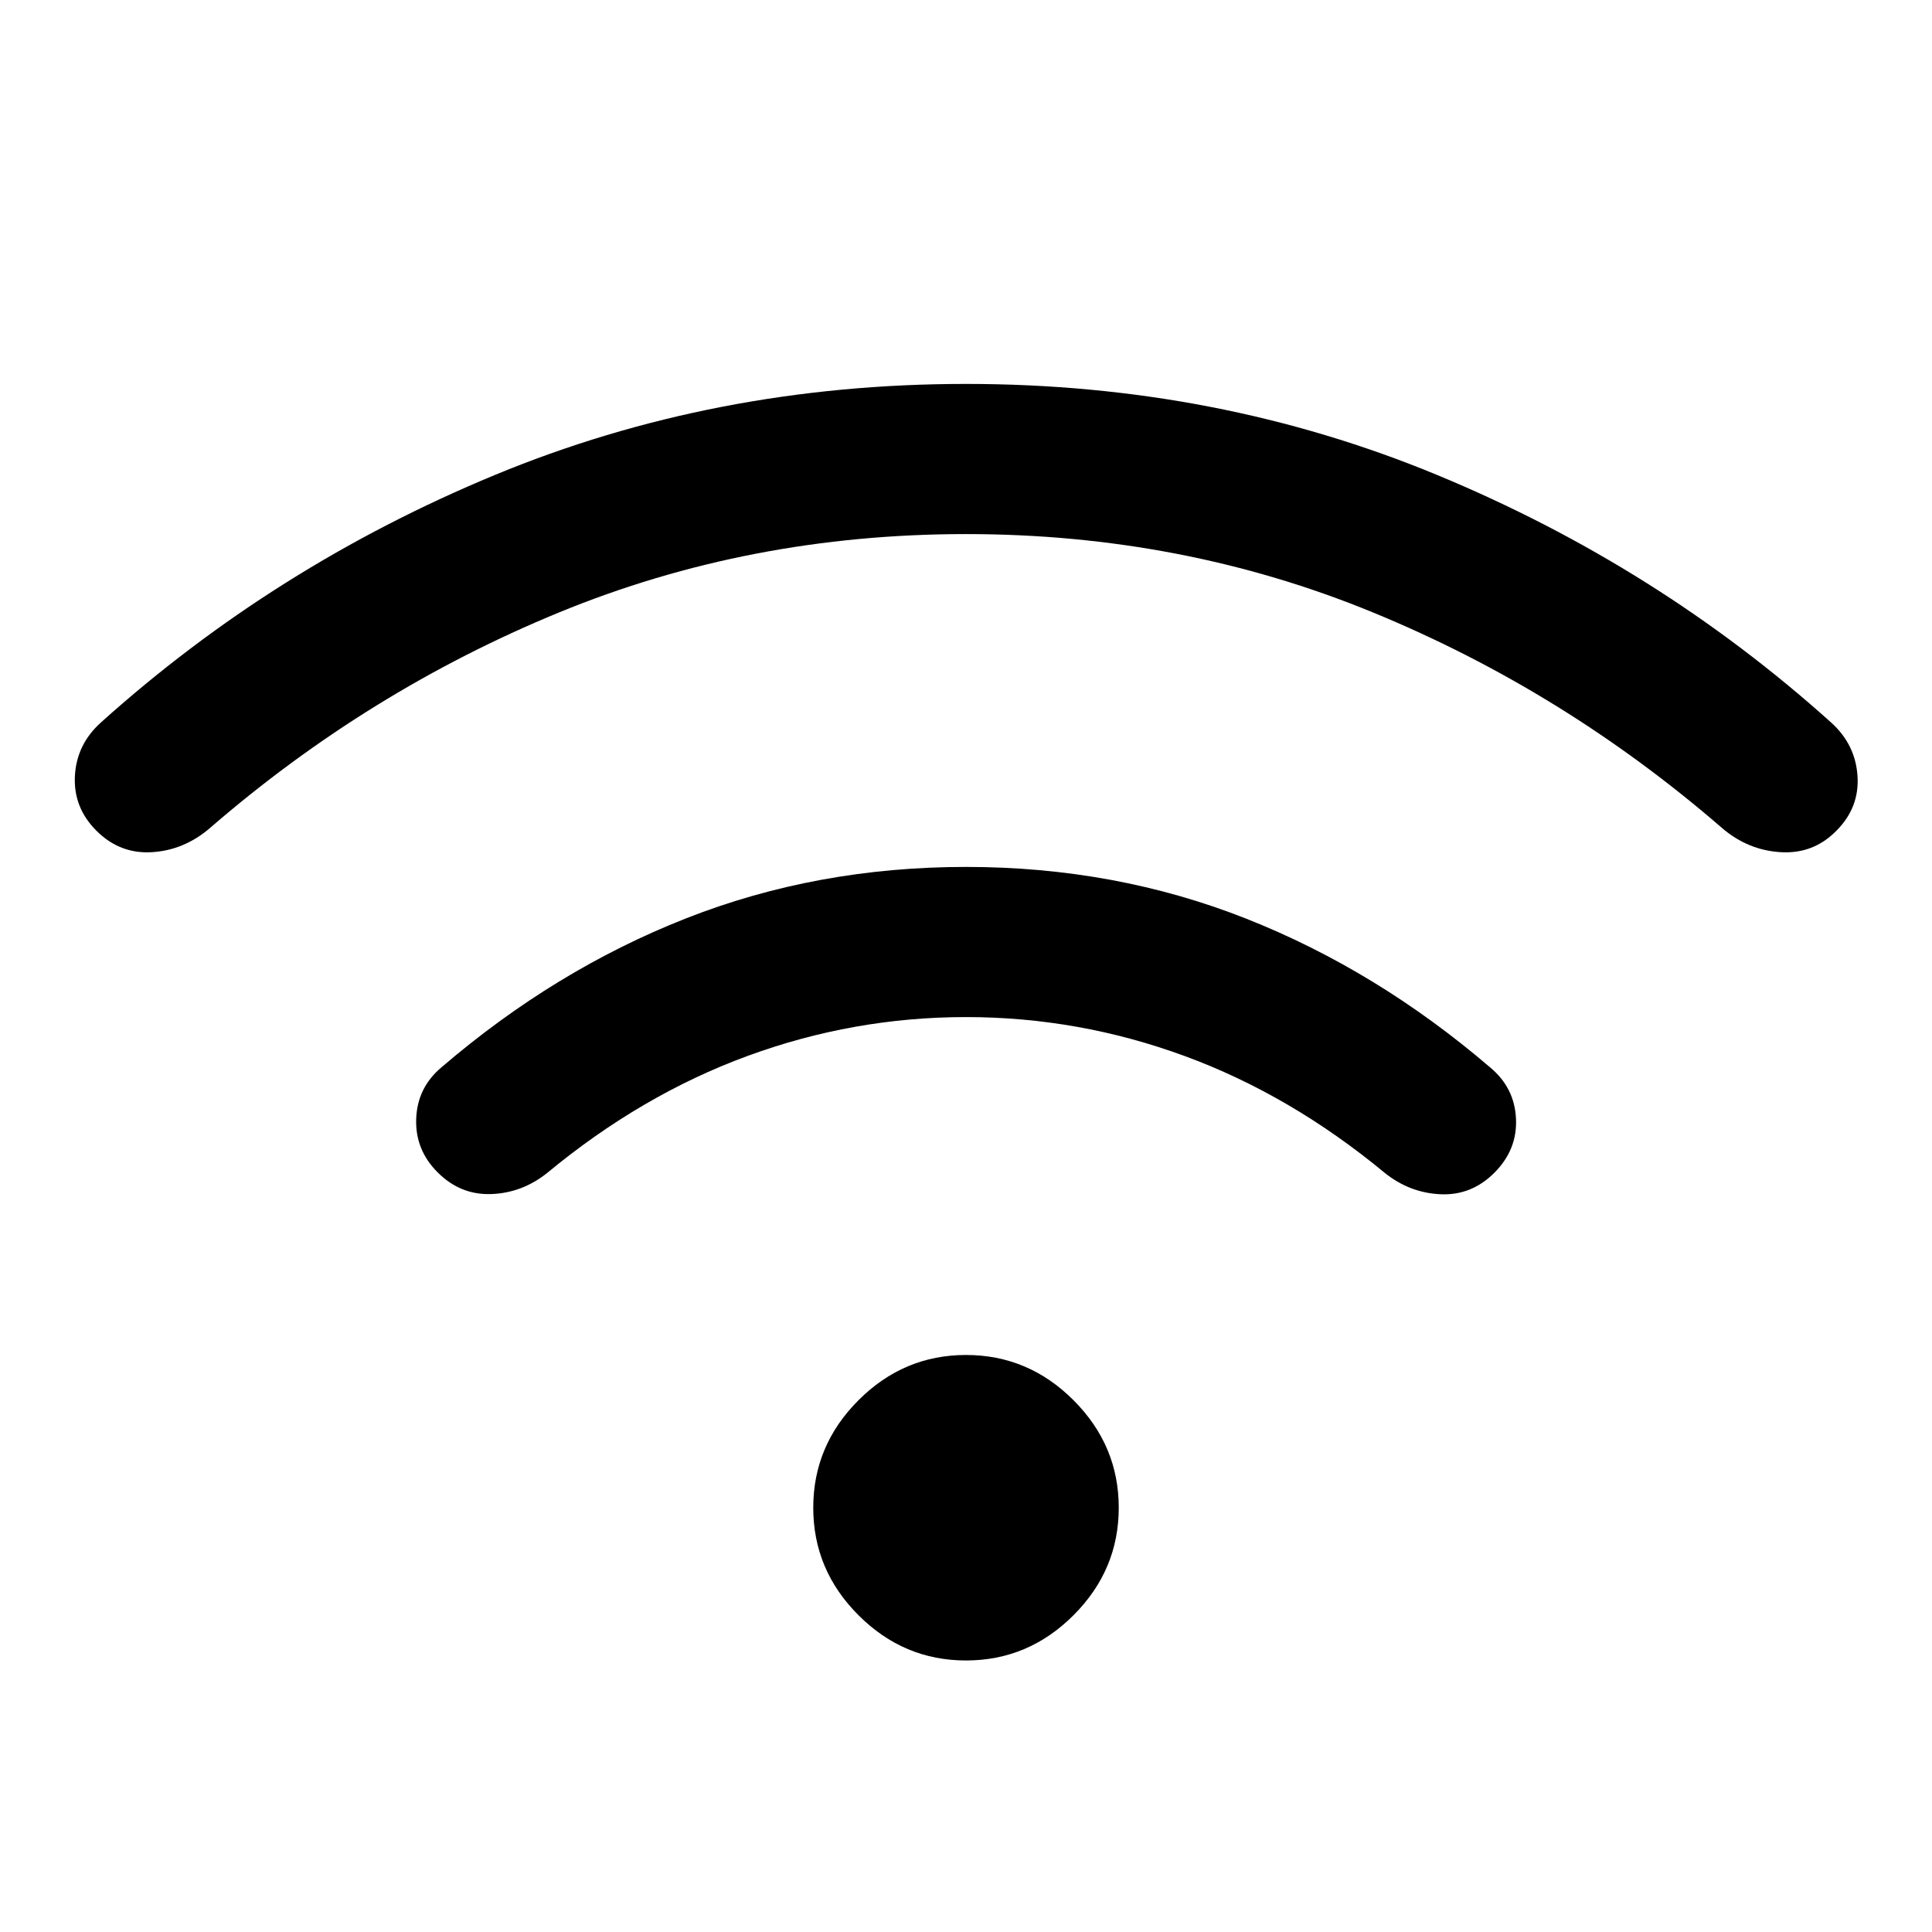 <svg xmlns="http://www.w3.org/2000/svg" viewBox="0 -960 960 960" width="32" height="32"><path d="M480-134.92q-30.95 0-53.42-22.48-22.48-22.47-22.48-53.42 0-30.95 22.48-53.42 22.47-22.48 53.42-22.48 30.95 0 53.42 22.48 22.48 22.47 22.48 53.42 0 30.95-22.48 53.42-22.47 22.48-53.42 22.48Zm0-394.31q74.18 0 139.19 25.69 65.01 25.7 121.37 74.03 12.03 10.05 12.73 25.42.71 15.37-10.78 26.86-11.28 11.28-26.55 10.65-15.27-.62-27.7-10.47-46.98-38.9-99.64-58.23-52.67-19.34-108.62-19.34t-108.62 19.34q-52.66 19.33-99.64 58.23-12.43 9.85-27.7 10.37-15.27.53-26.55-10.76-11.28-11.23-10.68-26.73.6-15.49 12.63-25.55 56.36-48.33 121.37-73.92 65.01-25.59 139.19-25.59Zm0-240q124.95 0 234.24 45.3 109.3 45.29 195.71 123.01 12.02 10.87 13.04 26.54 1.01 15.66-10.48 27.15-11.41 11.67-27.74 10.67t-29.15-12.05q-78.7-68.13-173.4-107.07-94.71-38.94-202.22-38.94t-202.22 38.94q-94.7 38.94-173.4 107.07-12.82 11.05-28.82 12.05T47.9-547.23q-11.49-11.49-10.68-27.15.81-15.67 12.83-26.54 86.41-77.72 195.71-123.01 109.29-45.3 234.24-45.3Z"/></svg>
